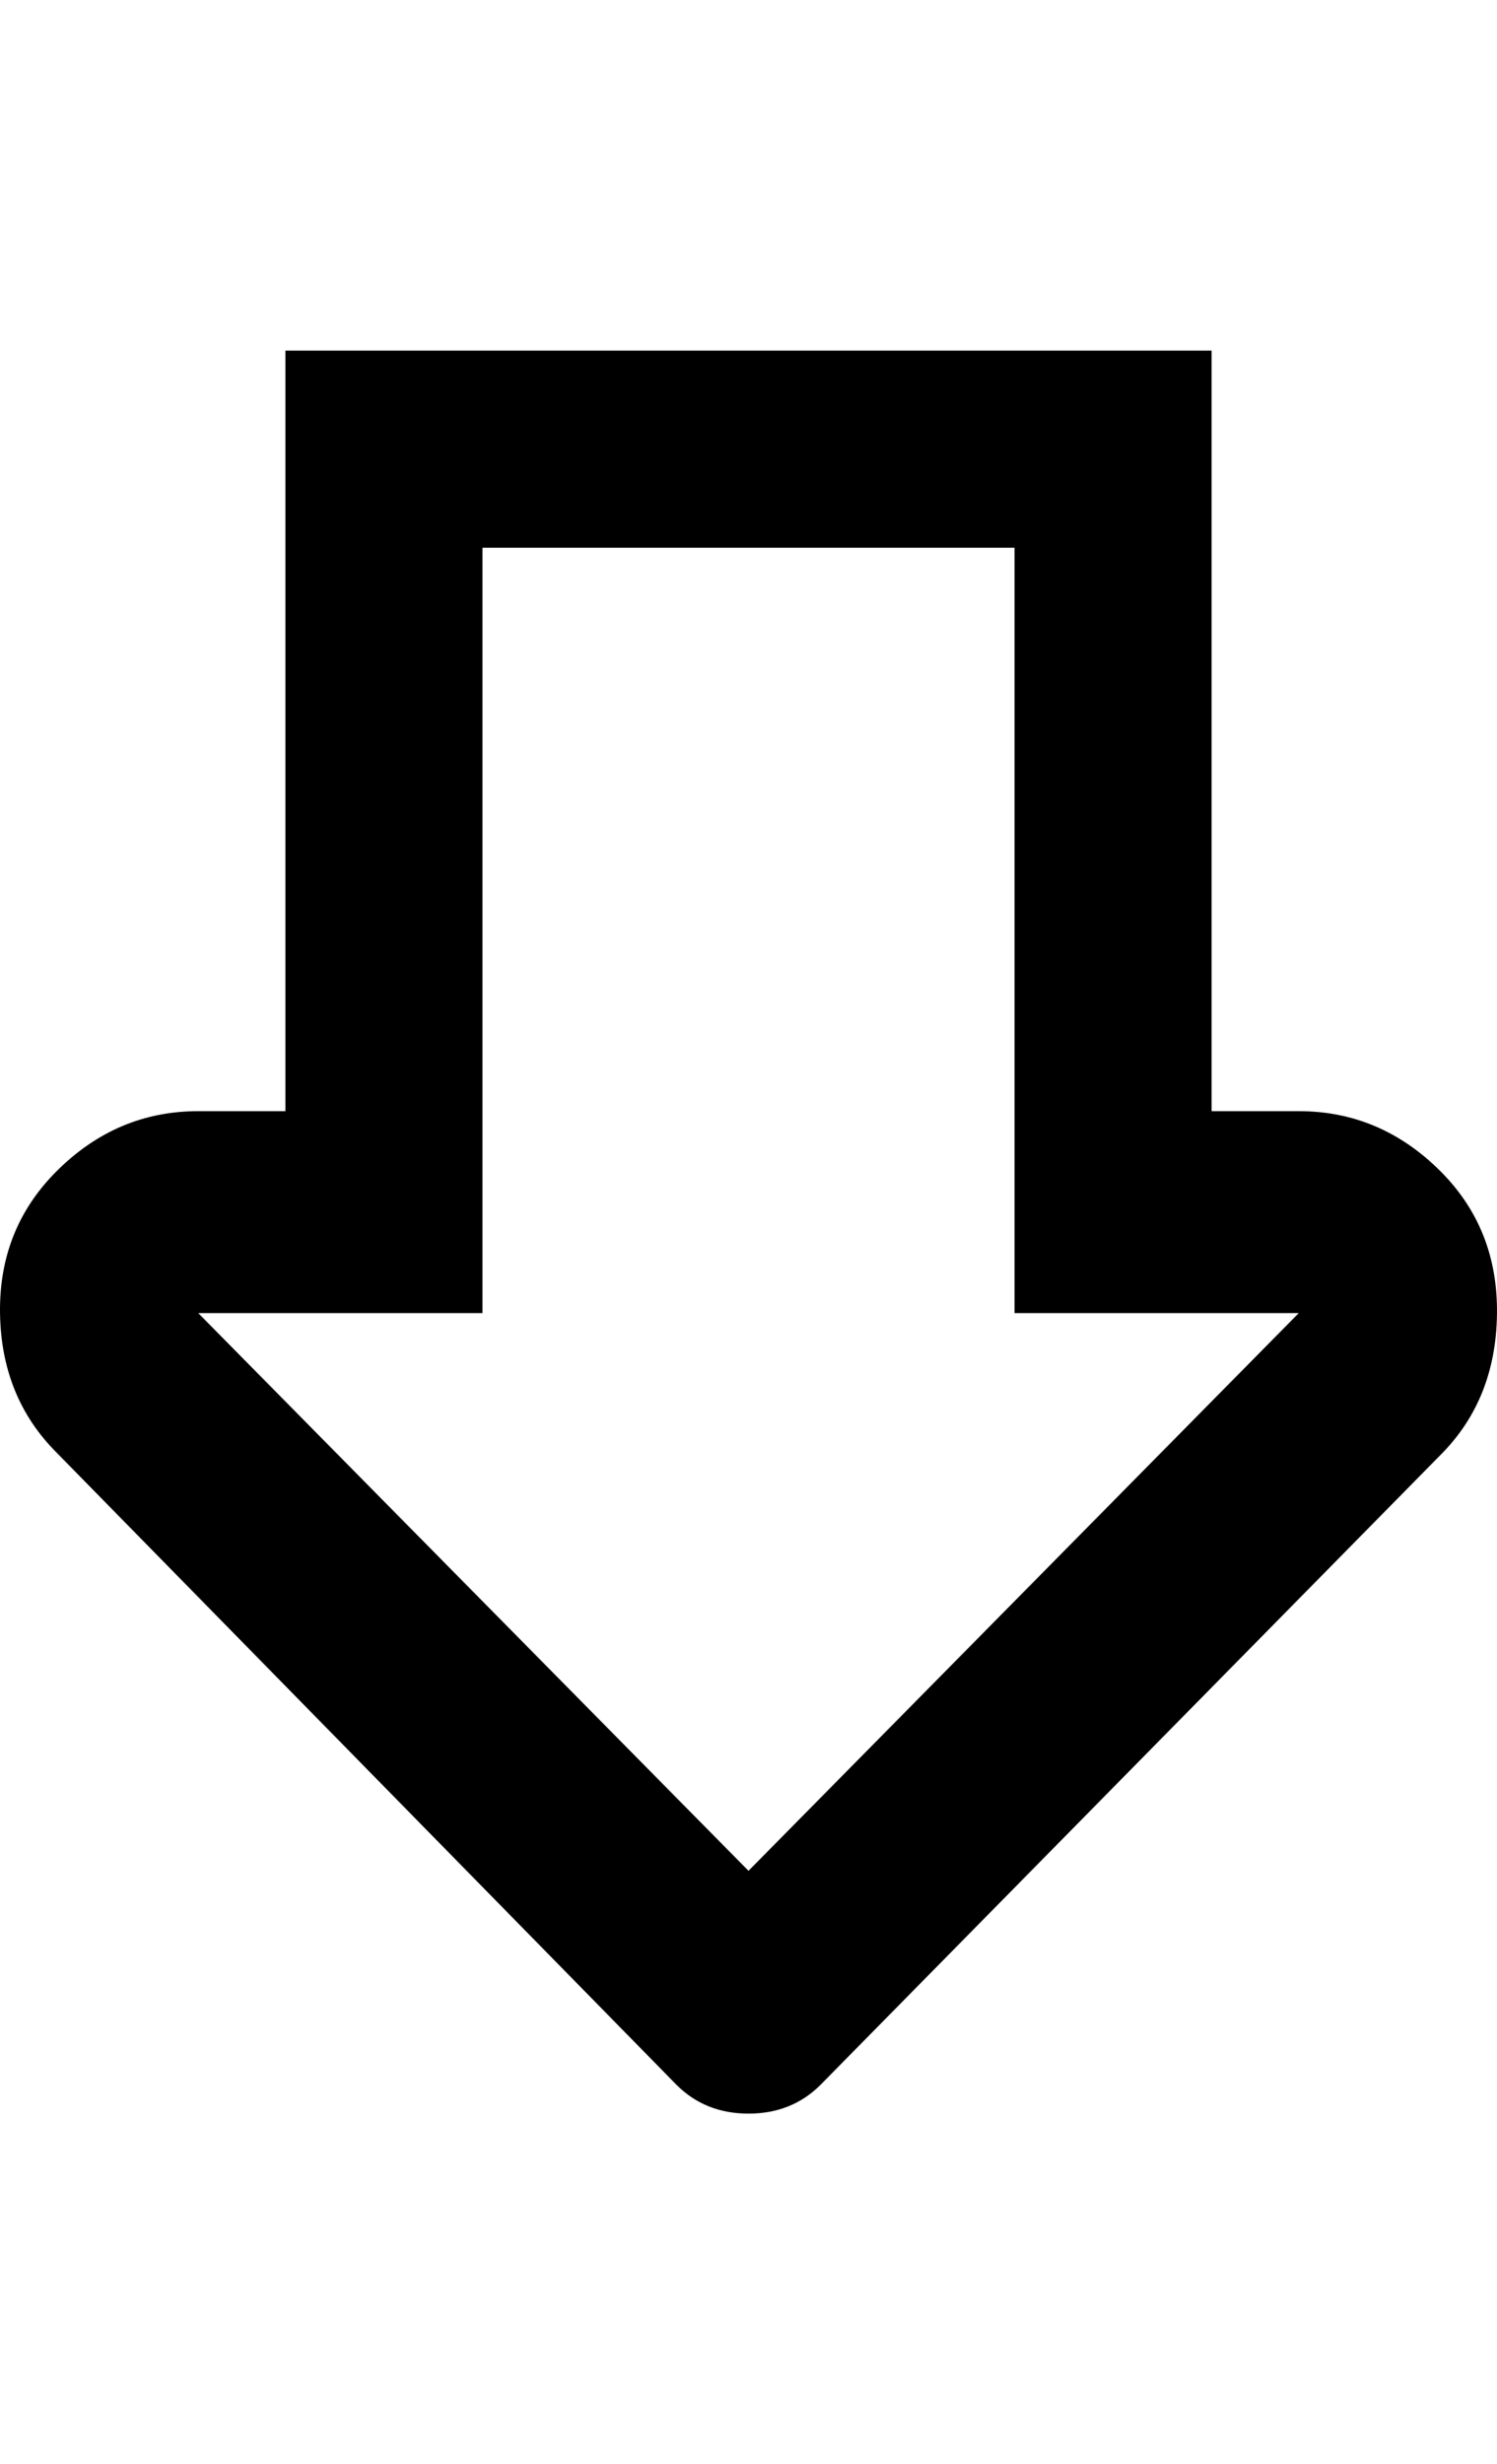 <?xml version="1.0" encoding="utf-8"?>
<!-- Generator: Adobe Illustrator 14.0.0, SVG Export Plug-In . SVG Version: 6.00 Build 43363)  -->
<!DOCTYPE svg PUBLIC "-//W3C//DTD SVG 1.1//EN" "http://www.w3.org/Graphics/SVG/1.1/DTD/svg11.dtd">
<svg version="1.1" id="_x31_" xmlns="http://www.w3.org/2000/svg" xmlns:xlink="http://www.w3.org/1999/xlink" x="0px" y="0px"
	 width="607.771px" height="1000px" viewBox="196.115 0 607.771 1000" enable-background="new 196.115 0 607.771 1000"
	 xml:space="preserve">
<path d="M311.989,450.918V142.281h376.022v308.637H723.4c22.115,0,41.292,8.134,57.56,24.401
	c15.596,15.597,23.25,34.947,22.915,58.039c-0.319,23.091-7.958,42.106-22.915,57.063L529.274,846.006
	c-7.813,7.814-17.563,11.713-29.275,11.713c-11.697,0-21.461-3.897-29.259-11.713L219.056,589.448
	c-14.957-14.957-22.611-33.813-22.931-56.585c-0.319-22.756,7.319-41.947,22.931-57.544c16.252-16.269,35.444-24.401,57.544-24.401
	H311.989L311.989,450.918z M688.012,532.863H629.72h-21.708V222.281H391.989v310.583H364.28h-52.291H276.6L500,759.187
	l223.4-226.322L688.012,532.863L688.012,532.863z"/>
</svg>
